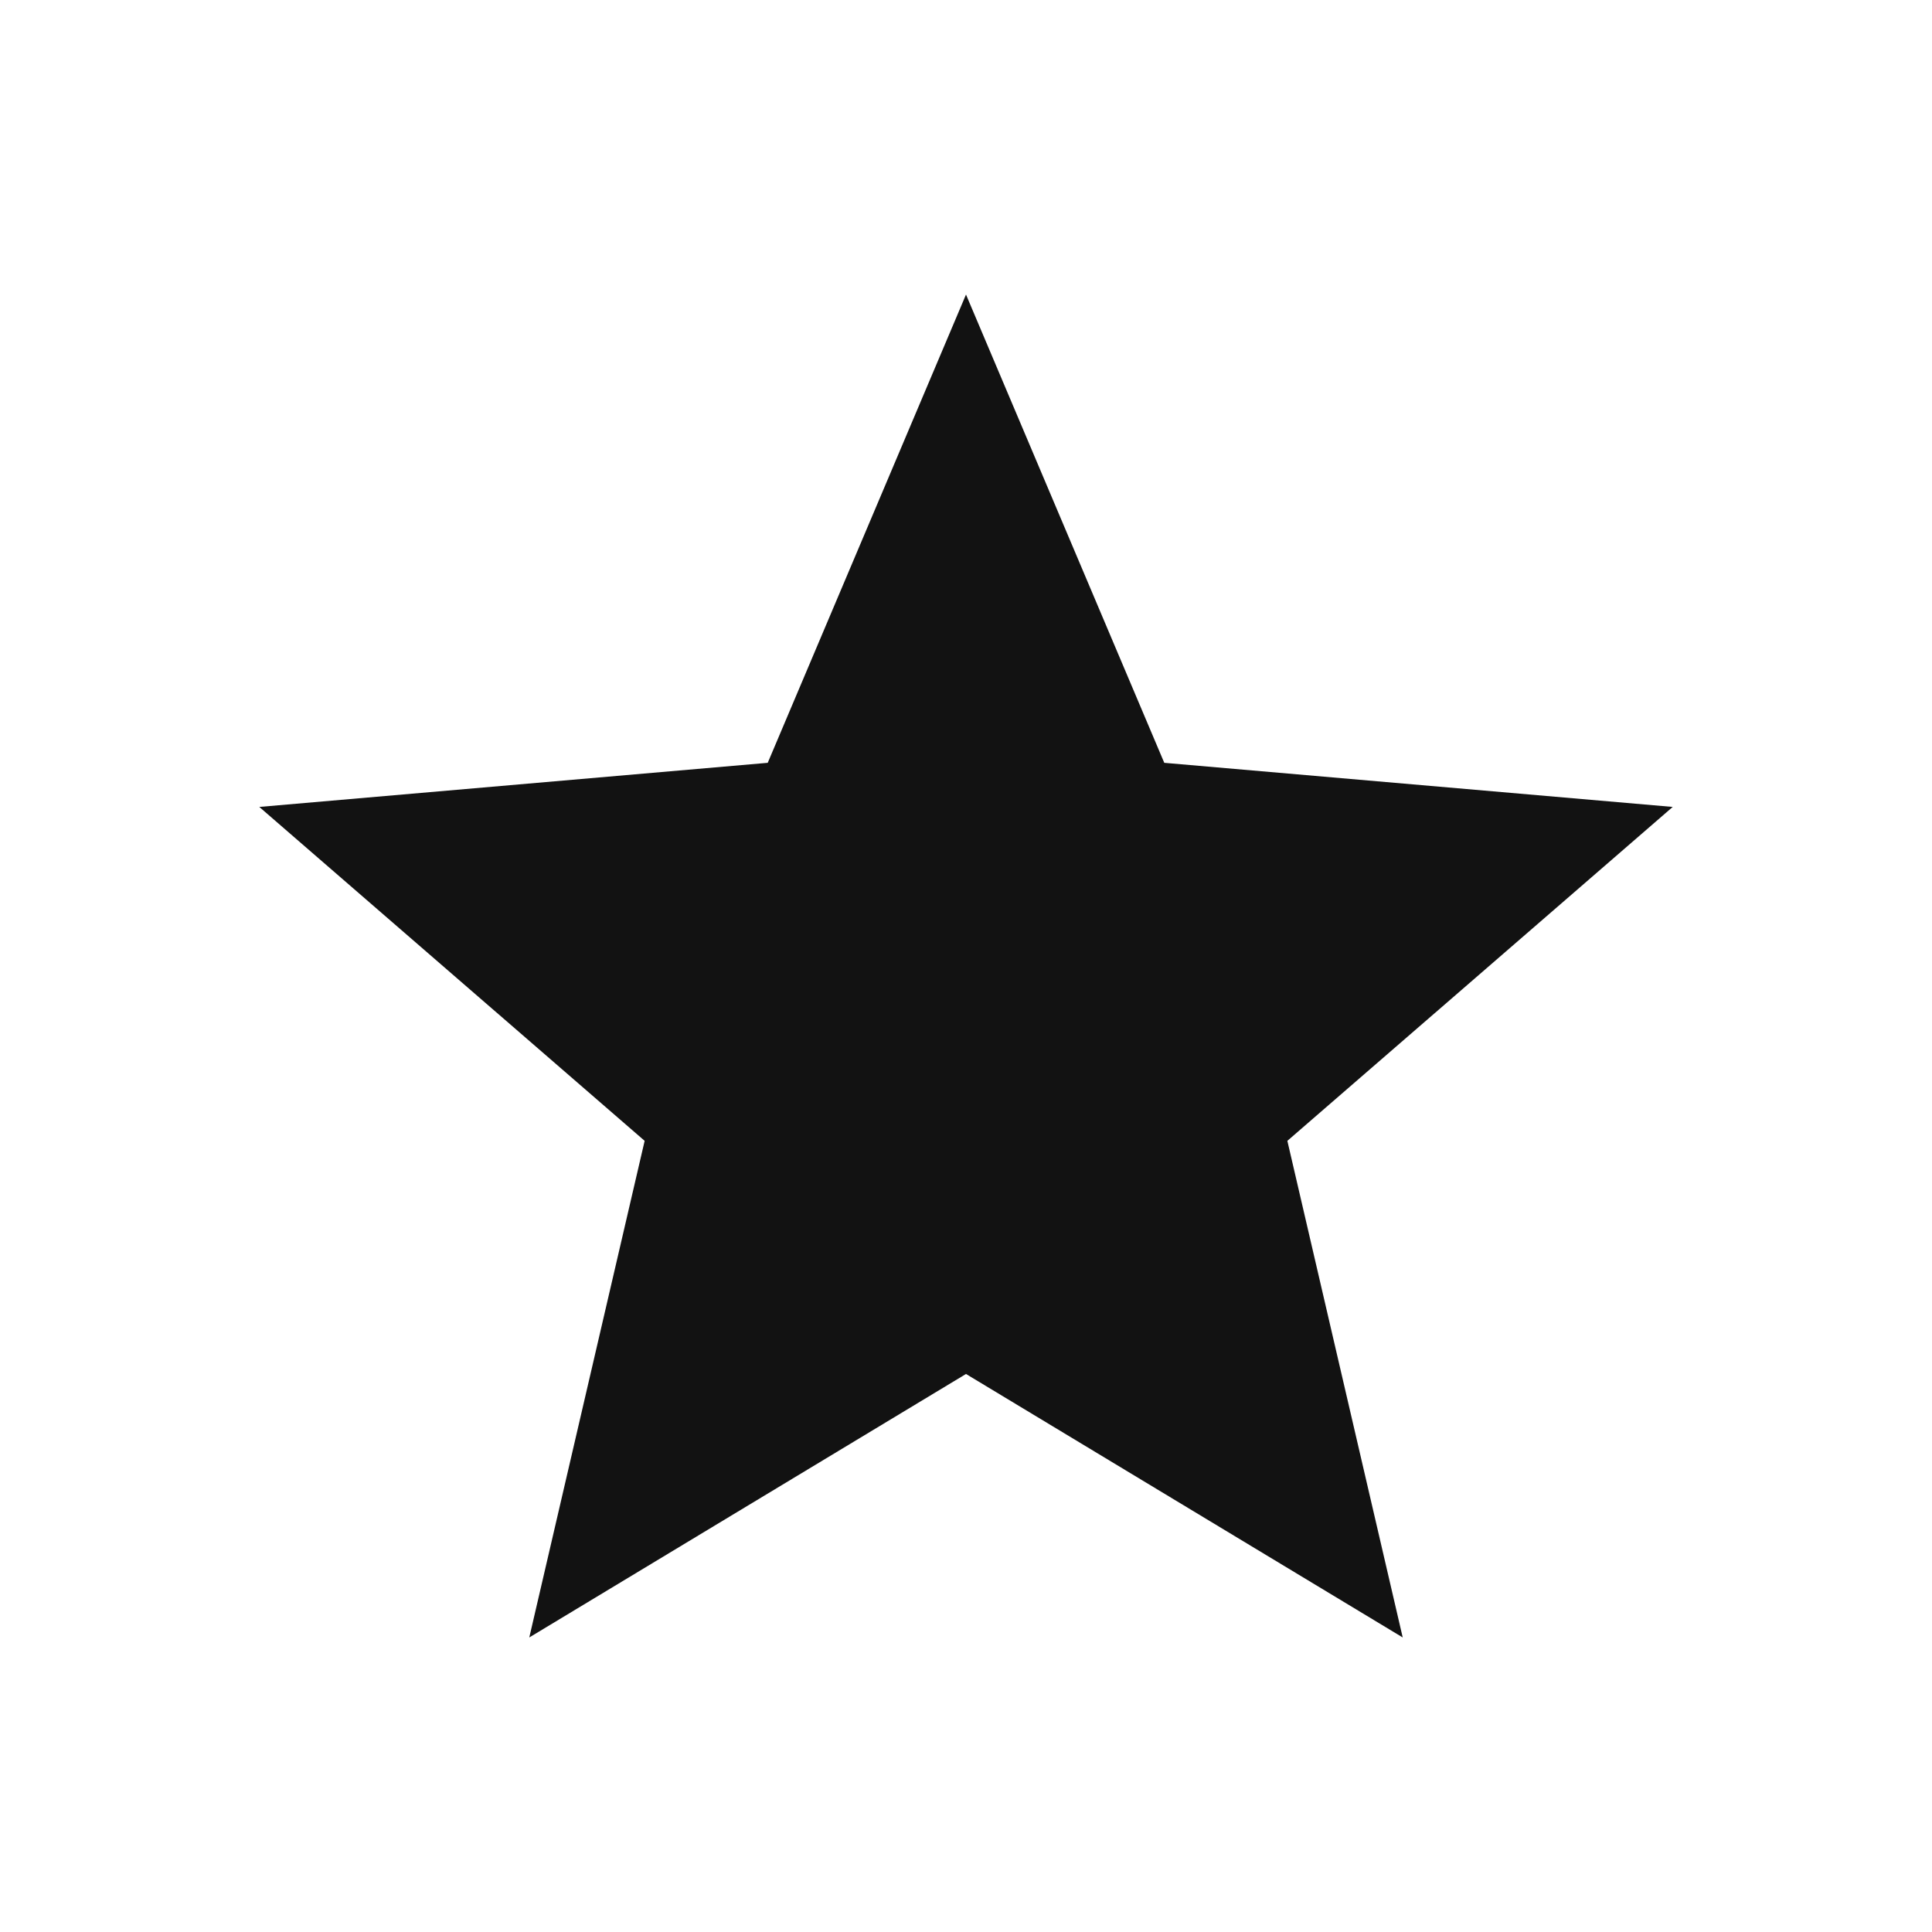 <svg width="24" height="24" viewBox="0 0 24 24" fill="none" xmlns="http://www.w3.org/2000/svg">
<path d="M6.575 20.341L8.008 14.172L3.221 10.024L9.537 9.476L12 3.659L14.463 9.476L20.779 10.024L15.992 14.172L17.425 20.341L12 17.068L6.575 20.341Z" fill="#121212"/>
</svg>

